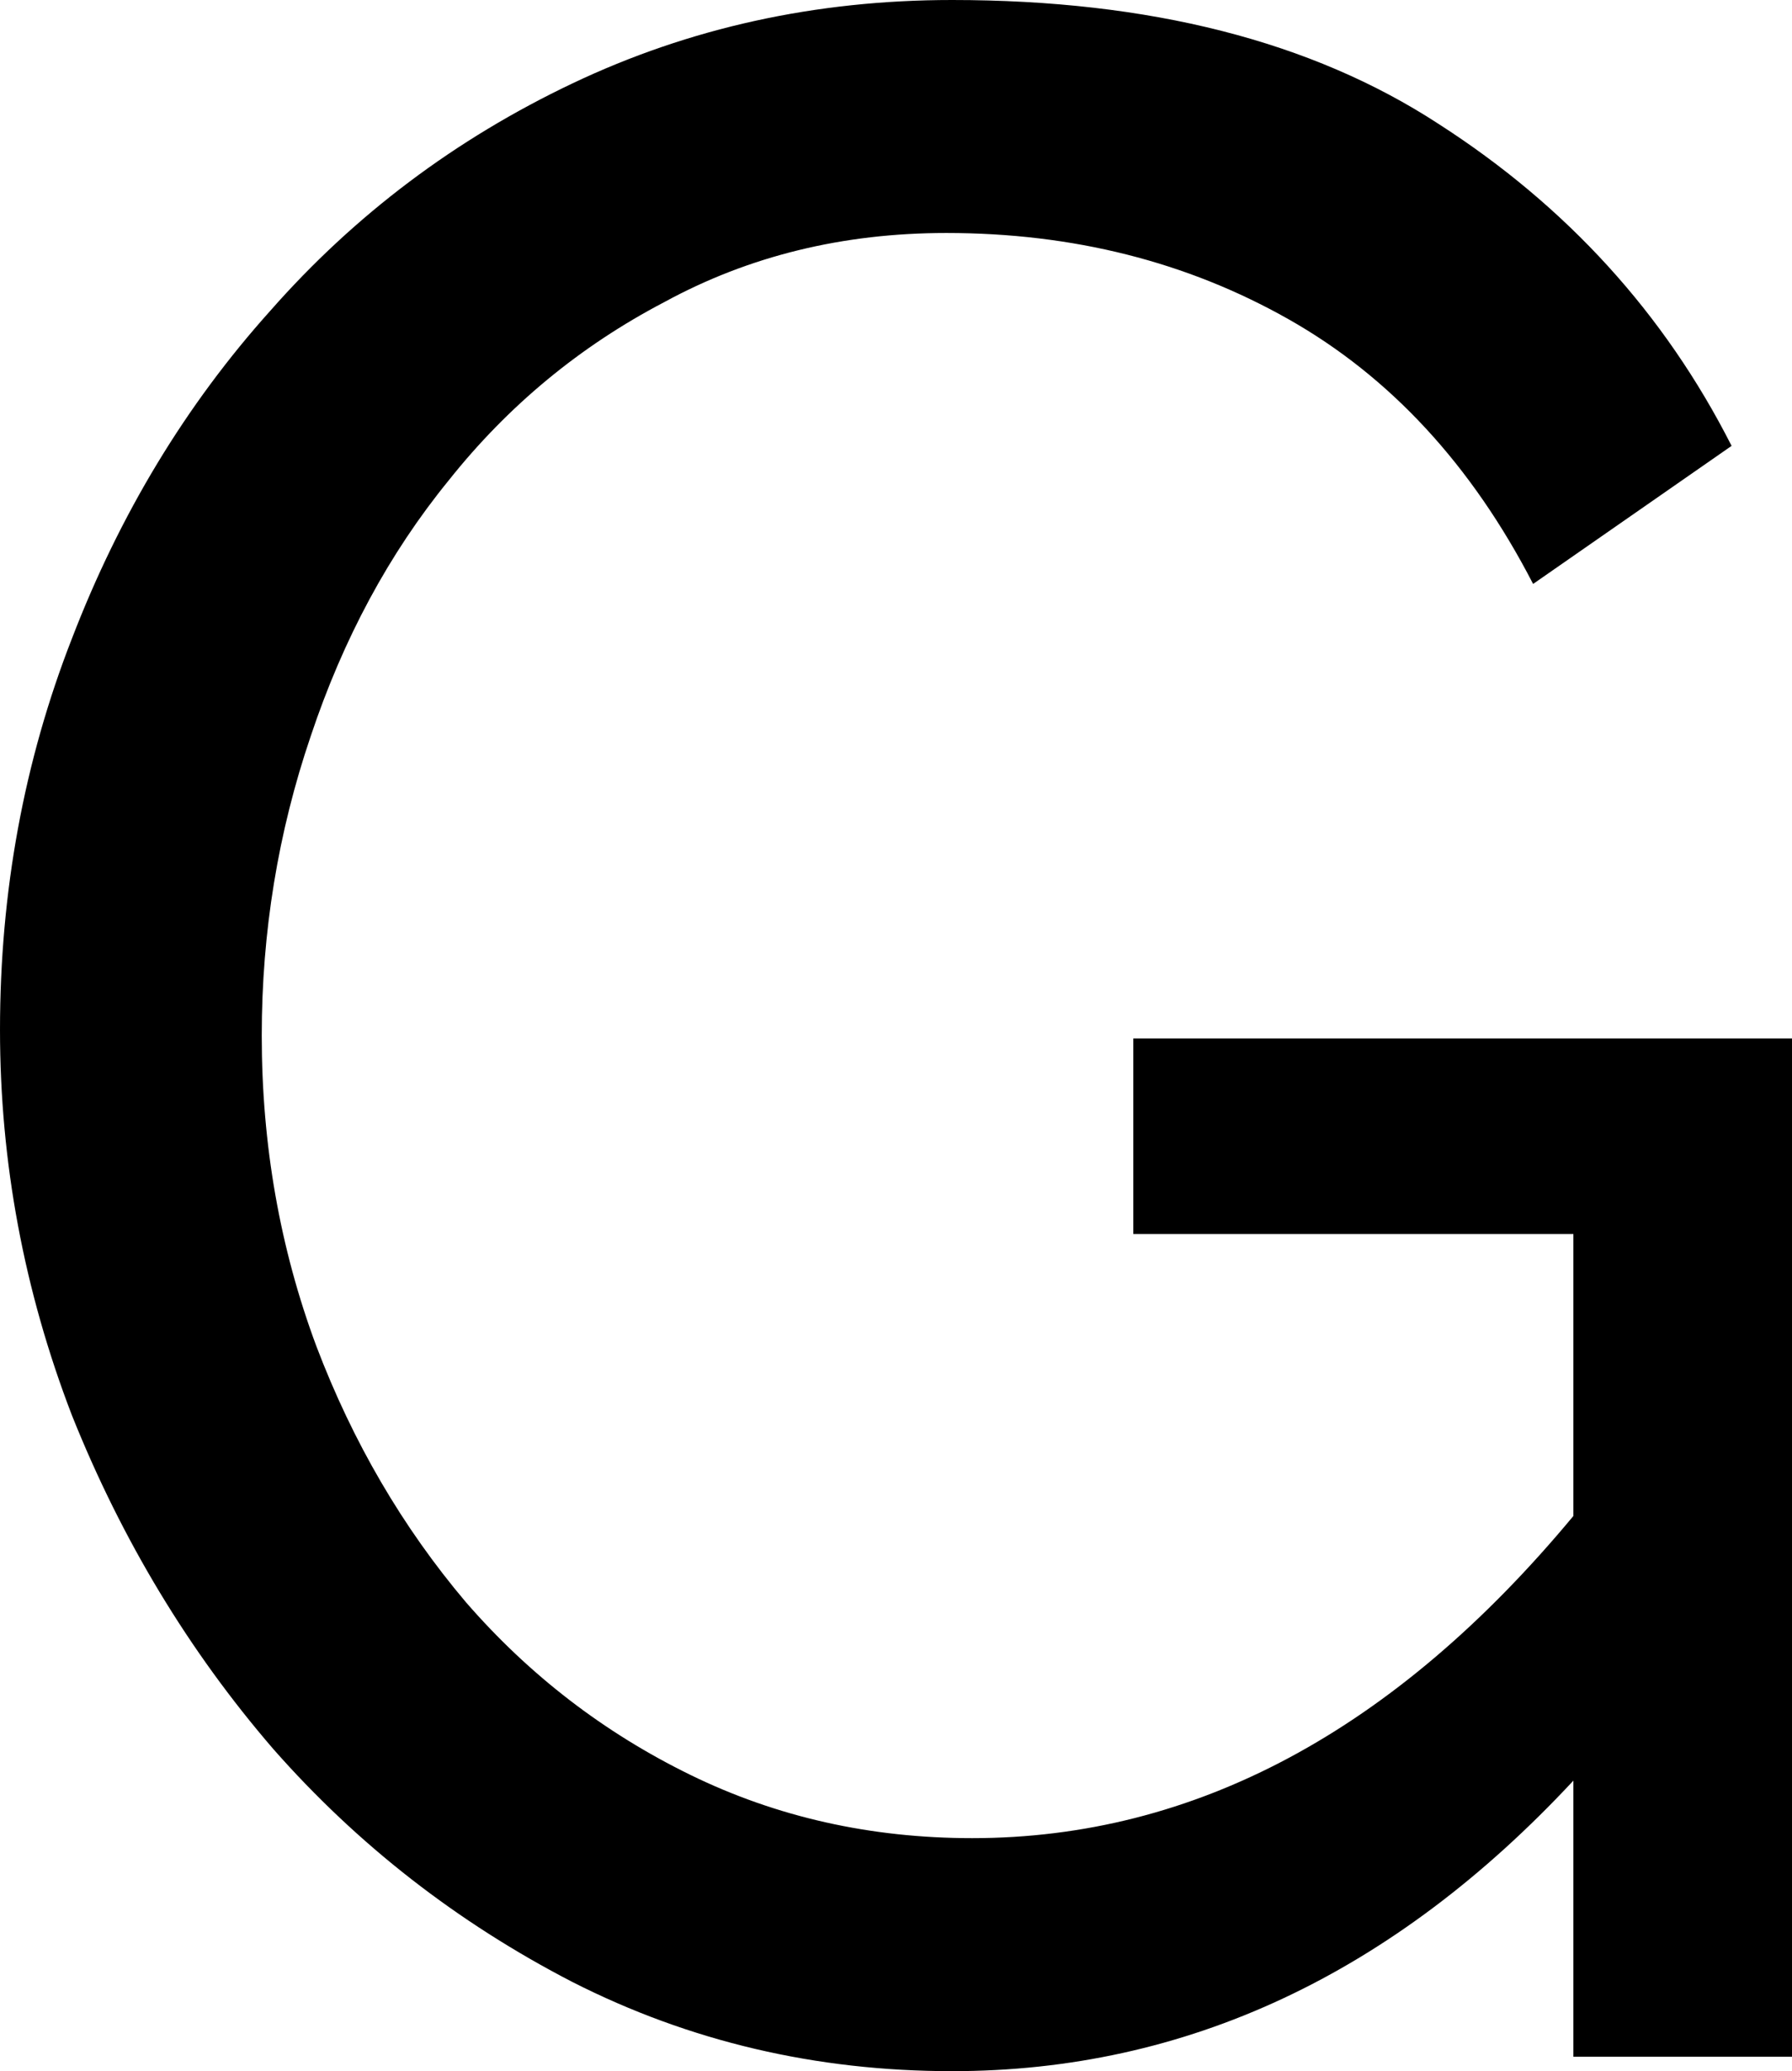 <svg:svg xmlns:dc="http://purl.org/dc/elements/1.1/" xmlns:cc="http://creativecommons.org/ns#" xmlns:rdf="http://www.w3.org/1999/02/22-rdf-syntax-ns#" xmlns:svg="http://www.w3.org/2000/svg" xmlns="http://www.w3.org/2000/svg" xmlns:sodipodi="http://sodipodi.sourceforge.net/DTD/sodipodi-0.dtd" xmlns:inkscape="http://www.inkscape.org/namespaces/inkscape" width="76.735" height="88.682" viewBox="200.825 136.709 76.735 88.682" id="svg2" version="1.1" inkscape:version="0.91 r13725" sodipodi:docname="G.svg" xml:space="preserve">
  <defs id="defs4"/>
  <g>
    <sodipodi:namedview id="base" pagecolor="#ffffff" bordercolor="#666666" borderopacity="1.0" inkscape:pageopacity="0.0" inkscape:pageshadow="2" inkscape:zoom="1.6537528" inkscape:cx="174.81149" inkscape:cy="255.80881" inkscape:document-units="px" inkscape:current-layer="layer1" showgrid="false" units="px" inkscape:window-width="1920" inkscape:window-height="1017" inkscape:window-x="-8" inkscape:window-y="-8" inkscape:window-maximized="1"/>
    <g inkscape:label="Layer 1" inkscape:groupmode="layer" id="layer1" transform="translate(0,-692.362)">
      <g style="font-style:normal;font-variant:normal;font-weight:500;font-stretch:normal;font-size:123.17px;line-height:125%;font-family:Raleway;-inkscape-font-specification:'Raleway, Medium';text-align:center;letter-spacing:0px;word-spacing:0px;writing-mode:lr-tb;text-anchor:middle;fill:#000000;fill-opacity:1;stroke:none;stroke-width:1px;stroke-linecap:butt;stroke-linejoin:miter;stroke-opacity:1" id="text4136">
        <path d="m 268.199,905.313 q -11.578,12.44 -26.605,12.44 -8.745,0 -16.258,-3.818 -7.39,-3.818 -12.81,-9.977 -5.419,-6.282 -8.622,-14.288 -3.079,-8.006 -3.079,-16.505 0,-8.868 3.079,-16.751 3.079,-8.006 8.499,-14.041 5.419,-6.159 12.933,-9.73 7.513,-3.572 16.258,-3.572 12.687,0 20.816,5.296 8.252,5.296 12.563,13.795 l -8.499,5.912 q -3.941,-7.637 -10.469,-11.332 -6.528,-3.695 -14.657,-3.695 -6.651,0 -12.071,2.956 -5.419,2.833 -9.238,7.637 -3.818,4.68 -5.912,10.962 -2.094,6.159 -2.094,12.81 0,7.021 2.34,13.302 2.34,6.159 6.405,10.962 4.065,4.68 9.607,7.39 5.543,2.71 12.071,2.71 14.288,0 25.743,-13.795 l 0,-12.071 -18.845,0 0,-8.376 28.206,0 0,43.602 -9.361,0 0,-11.824 z" style="" id="path4159"/>
      </g>
    </g>
  </g>
</svg:svg>